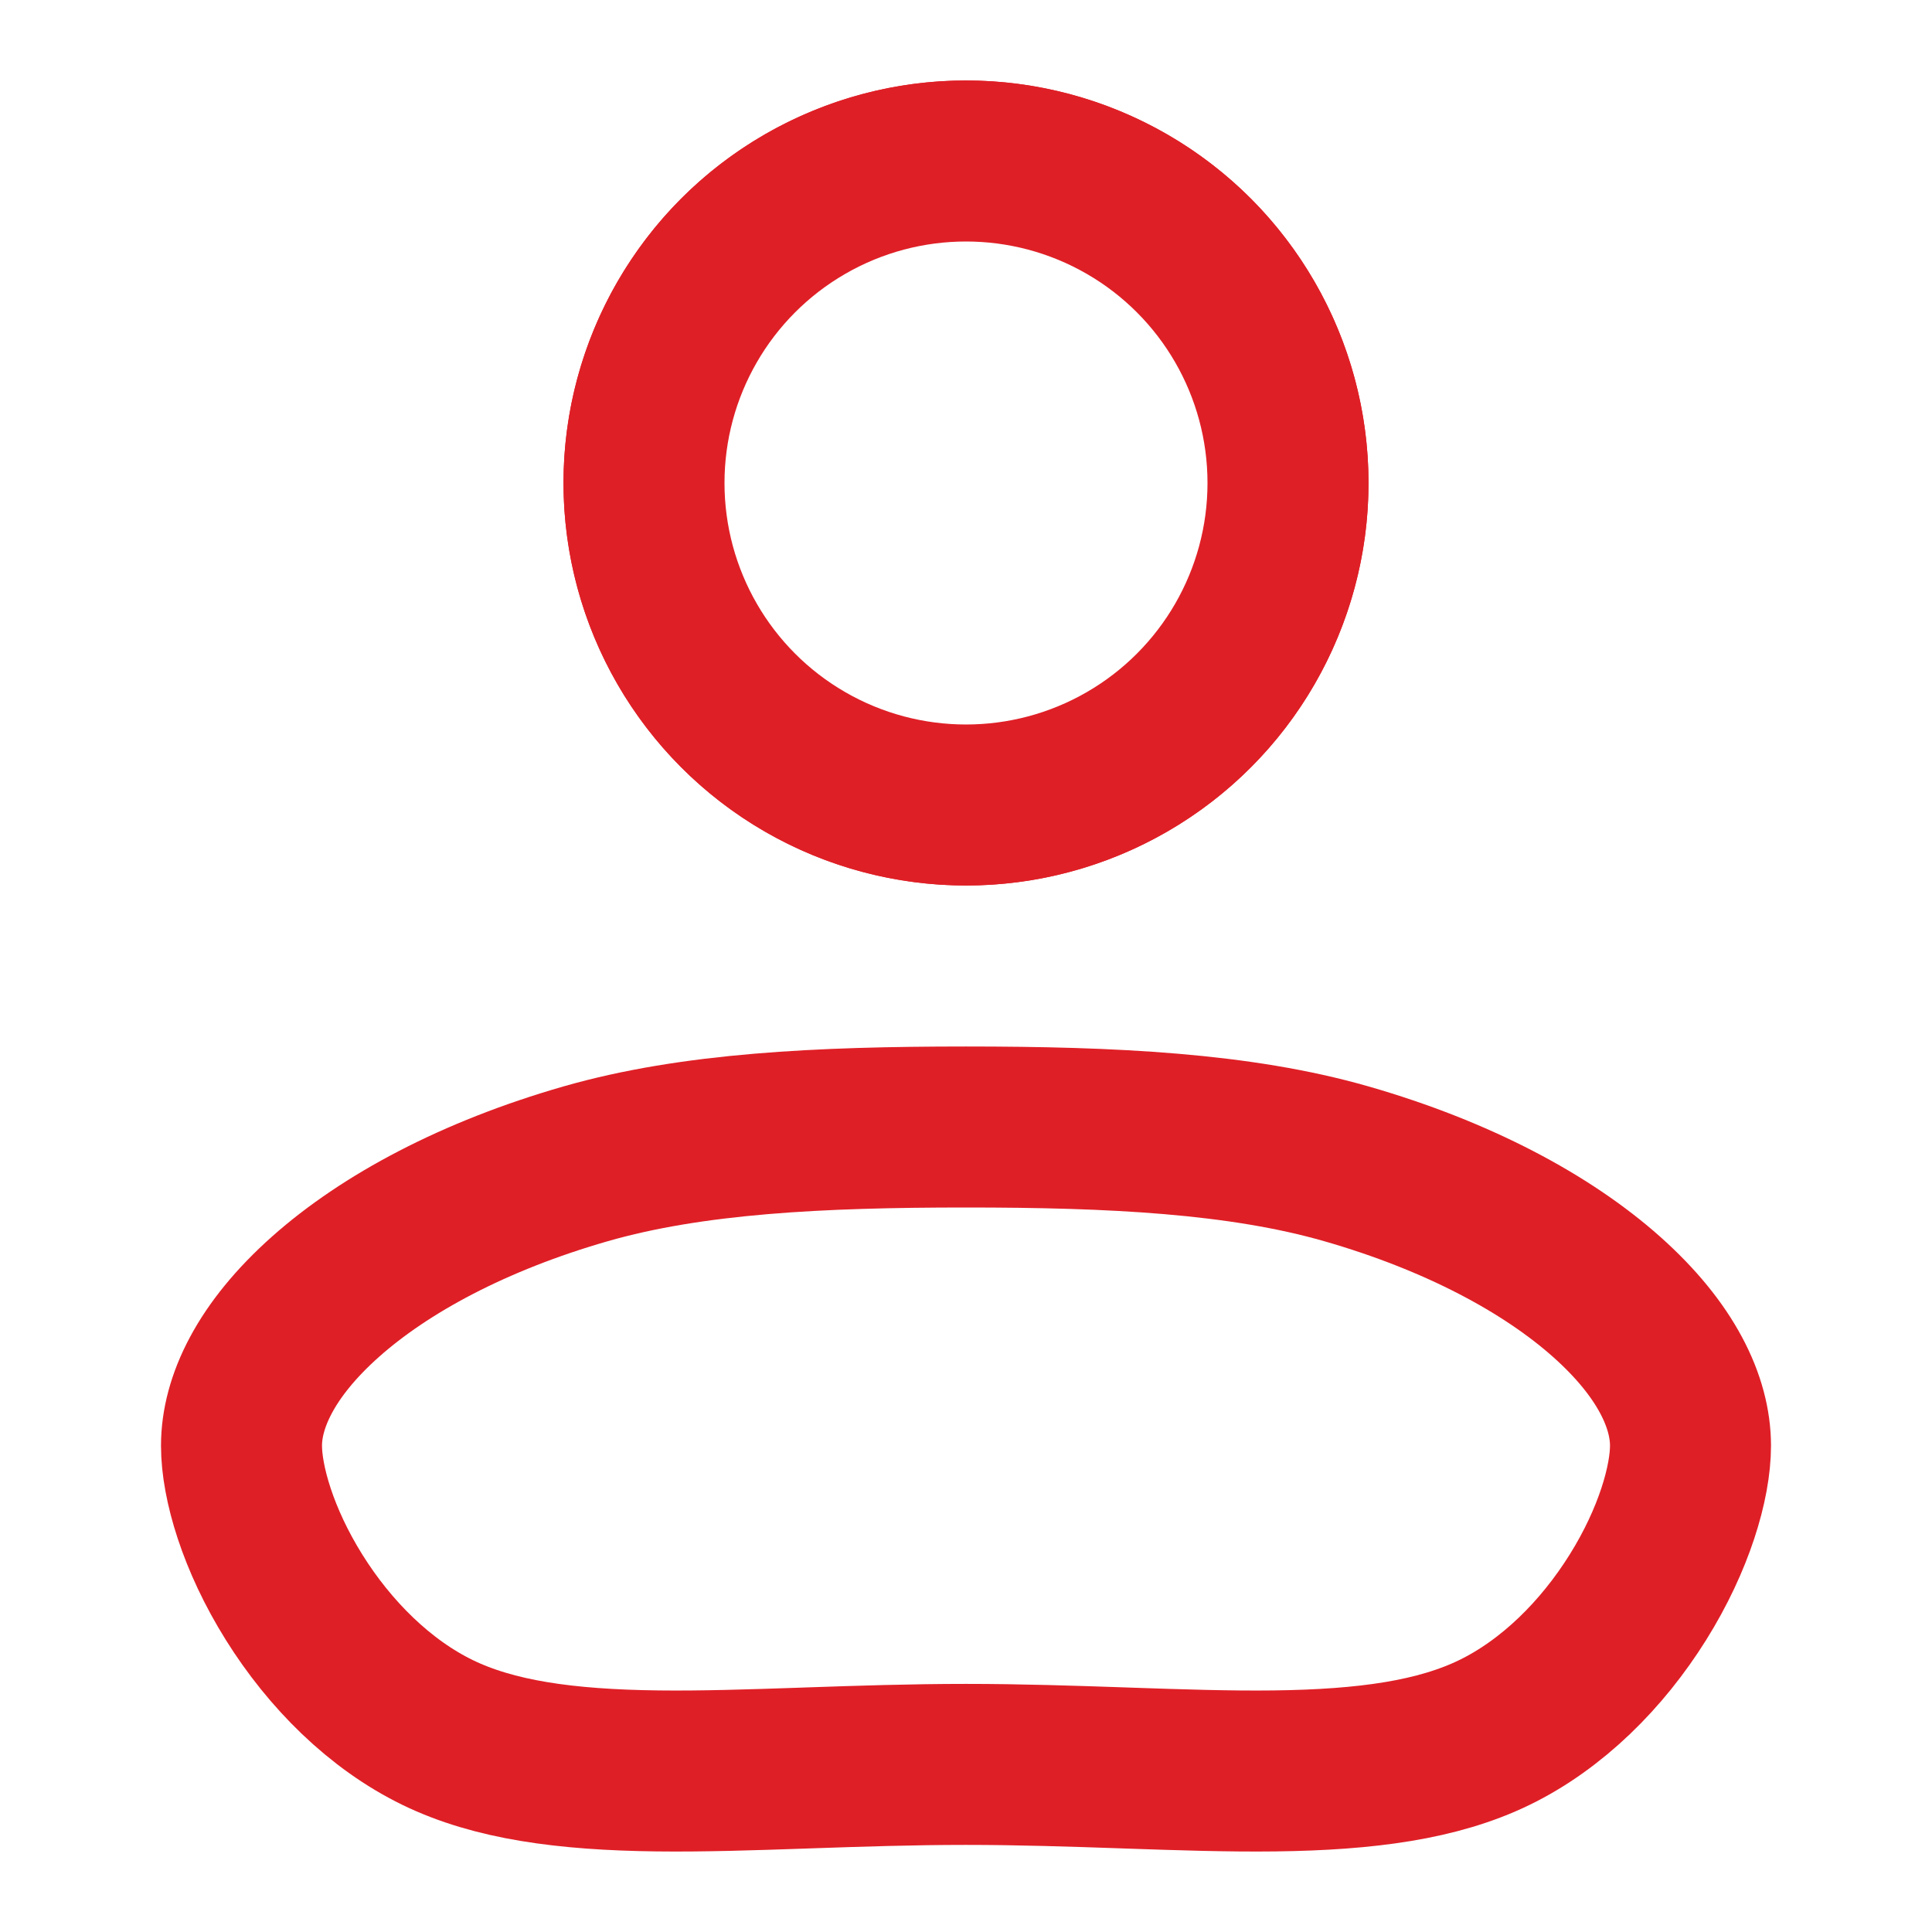 <svg width="24" height="24" viewBox="0 0 24 24" fill="none" xmlns="http://www.w3.org/2000/svg">
<path d="M12 11C12.989 11 13.956 10.707 14.778 10.157C15.6 9.608 16.241 8.827 16.619 7.913C16.998 7 17.097 5.994 16.904 5.025C16.711 4.055 16.235 3.164 15.536 2.464C14.836 1.765 13.945 1.289 12.976 1.096C12.005 0.903 11 1.002 10.087 1.381C9.173 1.759 8.392 2.4 7.843 3.222C7.293 4.044 7 5.011 7 6C7.001 7.326 7.529 8.597 8.466 9.534C9.403 10.472 10.674 10.999 12 11ZM12 2.667C12.659 2.667 13.304 2.862 13.852 3.228C14.4 3.595 14.827 4.115 15.08 4.724C15.332 5.333 15.398 6.004 15.269 6.65C15.141 7.297 14.823 7.891 14.357 8.357C13.891 8.823 13.297 9.141 12.65 9.269C12.004 9.398 11.334 9.332 10.724 9.08C10.115 8.827 9.595 8.4 9.228 7.852C8.862 7.304 8.667 6.659 8.667 6C8.667 5.116 9.018 4.268 9.643 3.643C10.268 3.018 11.116 2.667 12 2.667V2.667Z" fill="#DF1F26"/>
<circle cx="12" cy="6" r="4" stroke="#DF1F26" stroke-width="2"/>
<path d="M3 17.959C3 17.423 3.297 16.772 4.044 16.108C4.784 15.45 5.89 14.855 7.276 14.457C8.6 14.077 10.184 14 12 14C13.816 14 15.4 14.077 16.724 14.457C18.11 14.855 19.216 15.45 19.956 16.108C20.703 16.772 21 17.423 21 17.959C21 18.413 20.797 19.122 20.346 19.843C19.903 20.552 19.283 21.172 18.563 21.522C17.864 21.862 16.977 21.985 15.834 21.999C15.268 22.006 14.67 21.986 14.024 21.964L13.941 21.961C13.326 21.94 12.671 21.918 12 21.918C11.329 21.918 10.674 21.94 10.059 21.961C10.031 21.962 10.004 21.963 9.976 21.964C9.33 21.986 8.732 22.006 8.166 21.999C7.023 21.985 6.136 21.862 5.437 21.522C4.717 21.172 4.097 20.552 3.654 19.843C3.203 19.122 3 18.413 3 17.959Z" stroke="#DF1F26" stroke-width="2"/>
</svg>
